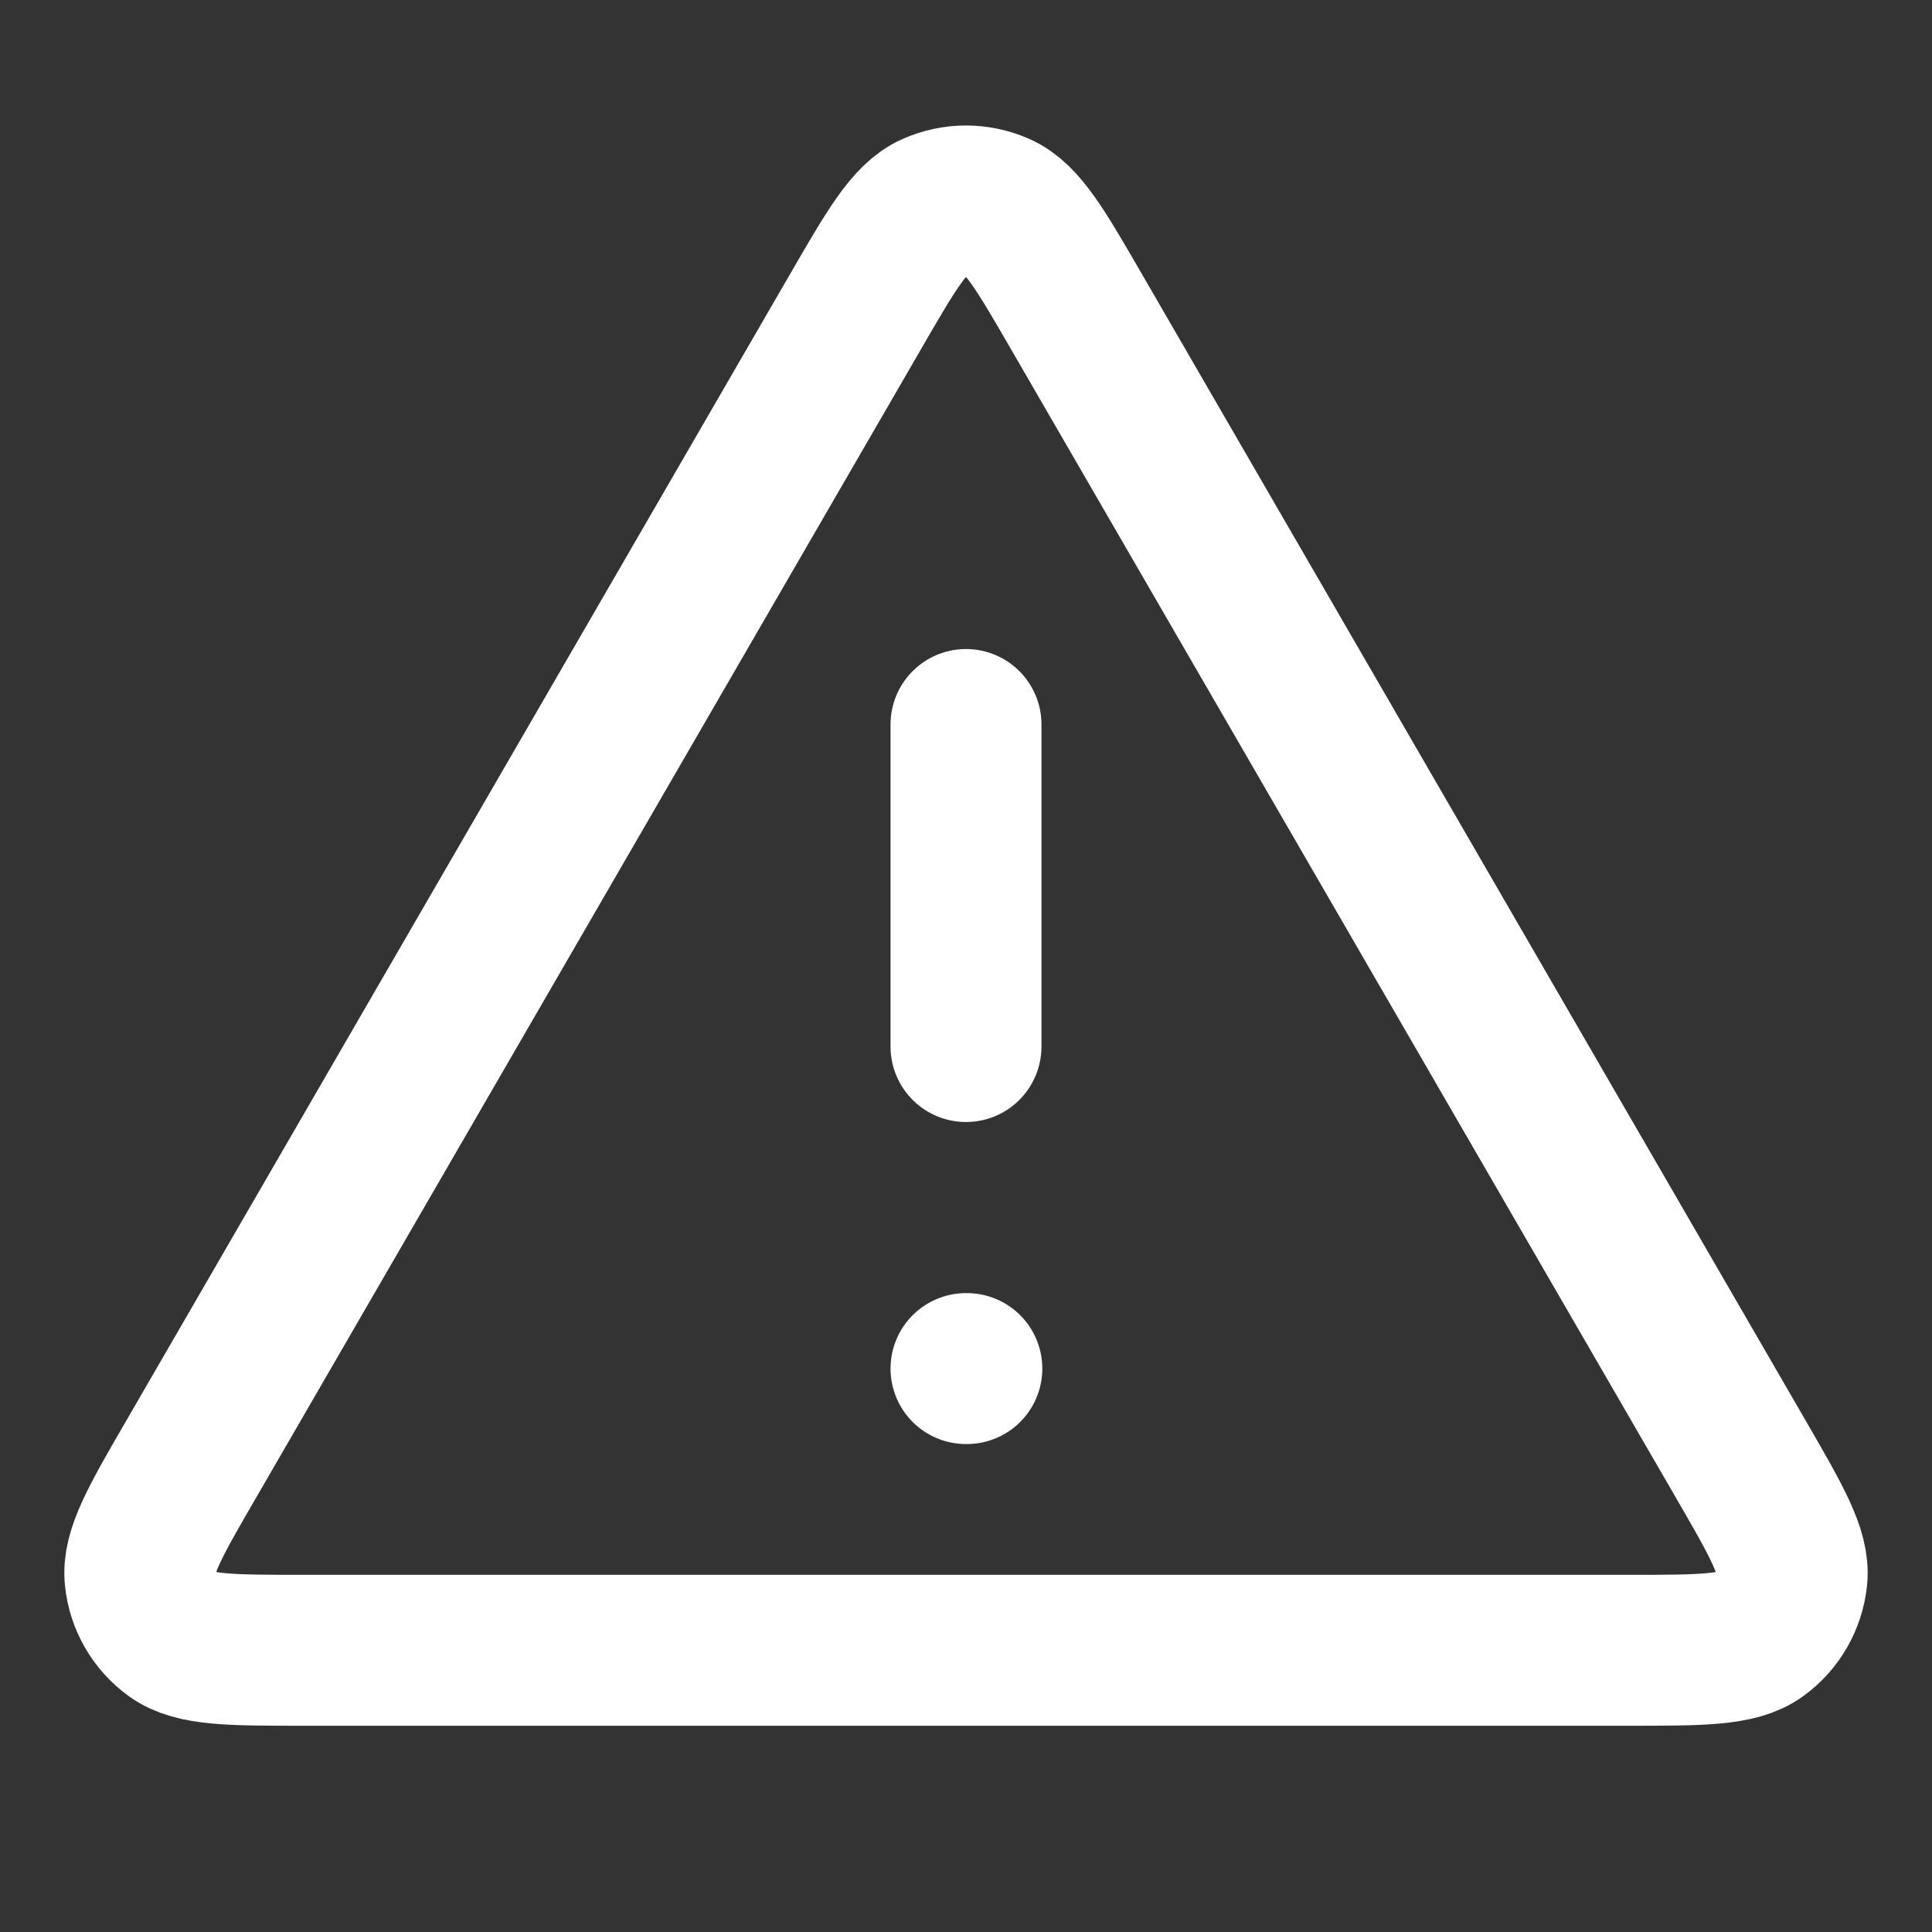 <svg width="16" height="16" viewBox="0 0 16 16" fill="none" xmlns="http://www.w3.org/2000/svg">
<rect x="0" y="0" width="16" height="16" fill="#333333" stroke="none"/>
<path d="M8 6V8.667M8 11.334H8.007M7.077 2.595L1.594 12.066C1.289 12.591 1.137 12.854 1.16 13.069C1.179 13.257 1.278 13.428 1.431 13.539C1.606 13.667 1.91 13.667 2.517 13.667H13.483C14.09 13.667 14.394 13.667 14.569 13.539C14.722 13.428 14.82 13.257 14.84 13.069C14.863 12.854 14.71 12.591 14.406 12.066L8.923 2.595C8.62 2.071 8.469 1.809 8.271 1.722C8.098 1.645 7.902 1.645 7.729 1.722C7.531 1.809 7.38 2.071 7.077 2.595Z" stroke="white" stroke-width="1.25" stroke-linecap="round" stroke-linejoin="round"/>
</svg>

